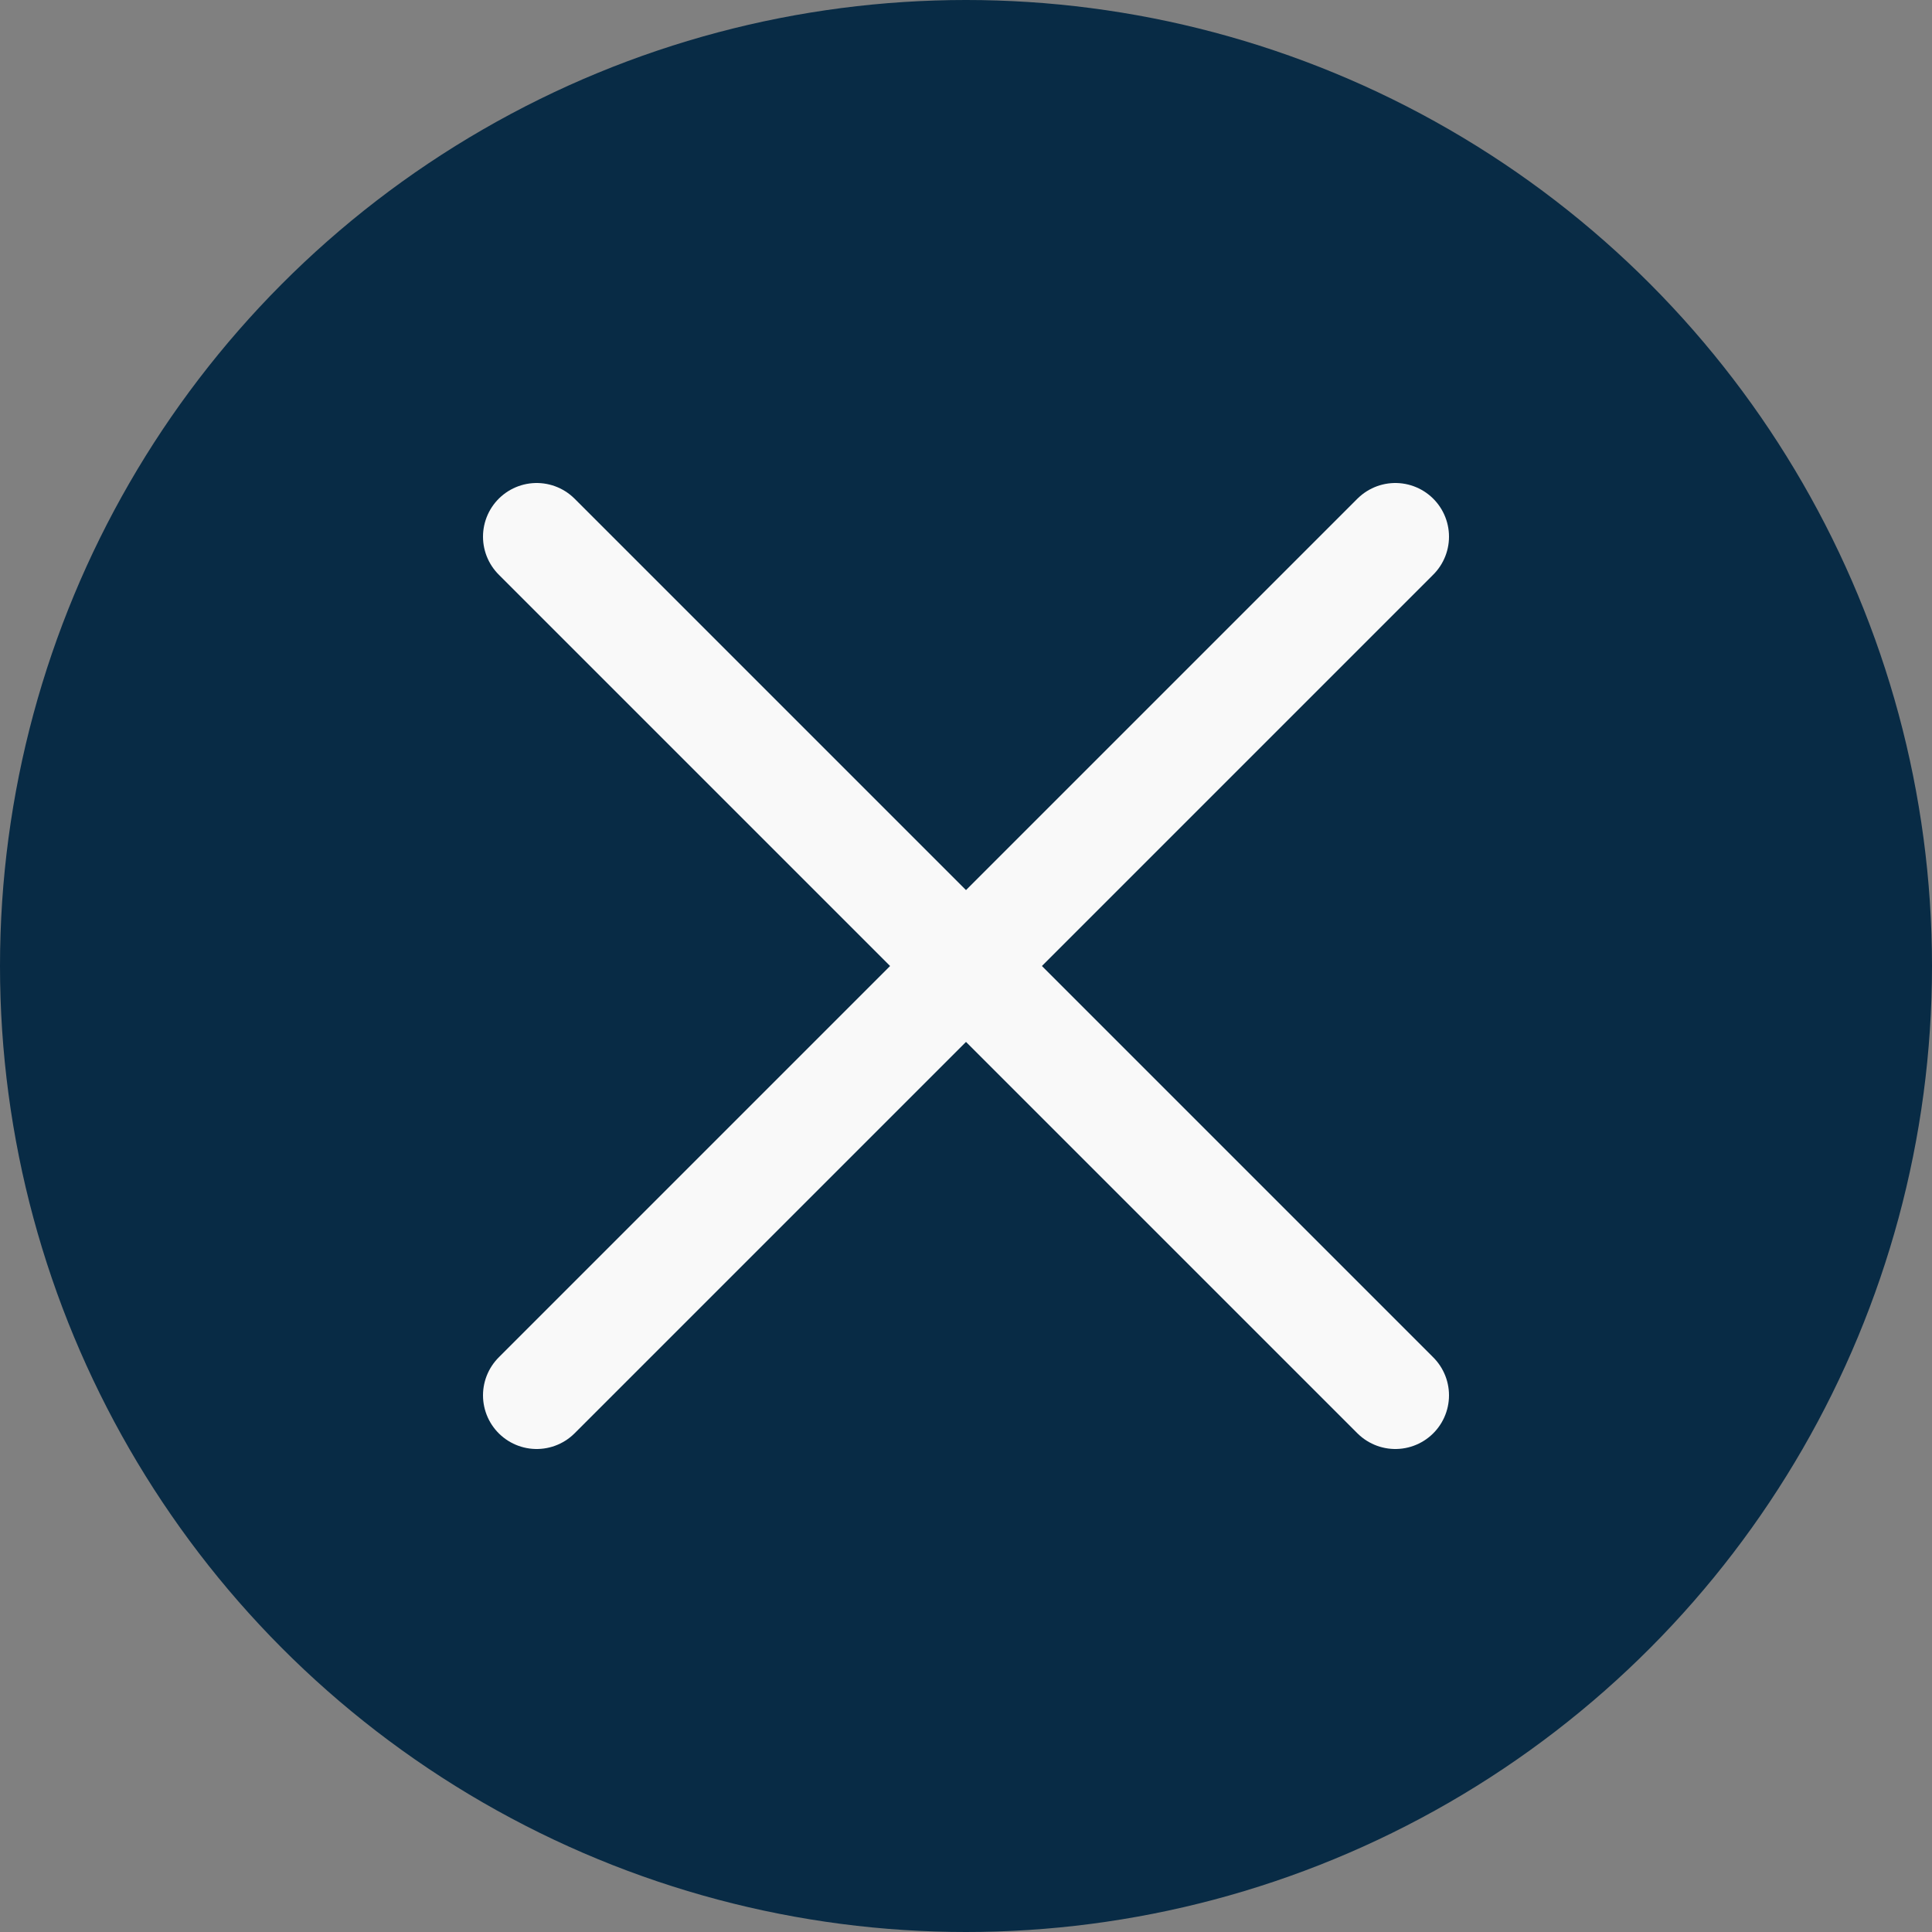 <svg width="18" height="18" viewBox="0 0 18 18" fill="none" xmlns="http://www.w3.org/2000/svg">
<rect x="0" y="0" width="18" height="18" fill="#808080" stroke="none"/>
<circle cx="9" cy="9" r="9" fill="#082B45"/>
<path d="M13 13L5 5" stroke="#F9F9F9" stroke-linecap="round" stroke-linejoin="round"/>
<path d="M13 5L5 13" stroke="#F9F9F9" stroke-linecap="round" stroke-linejoin="round"/>
</svg>
